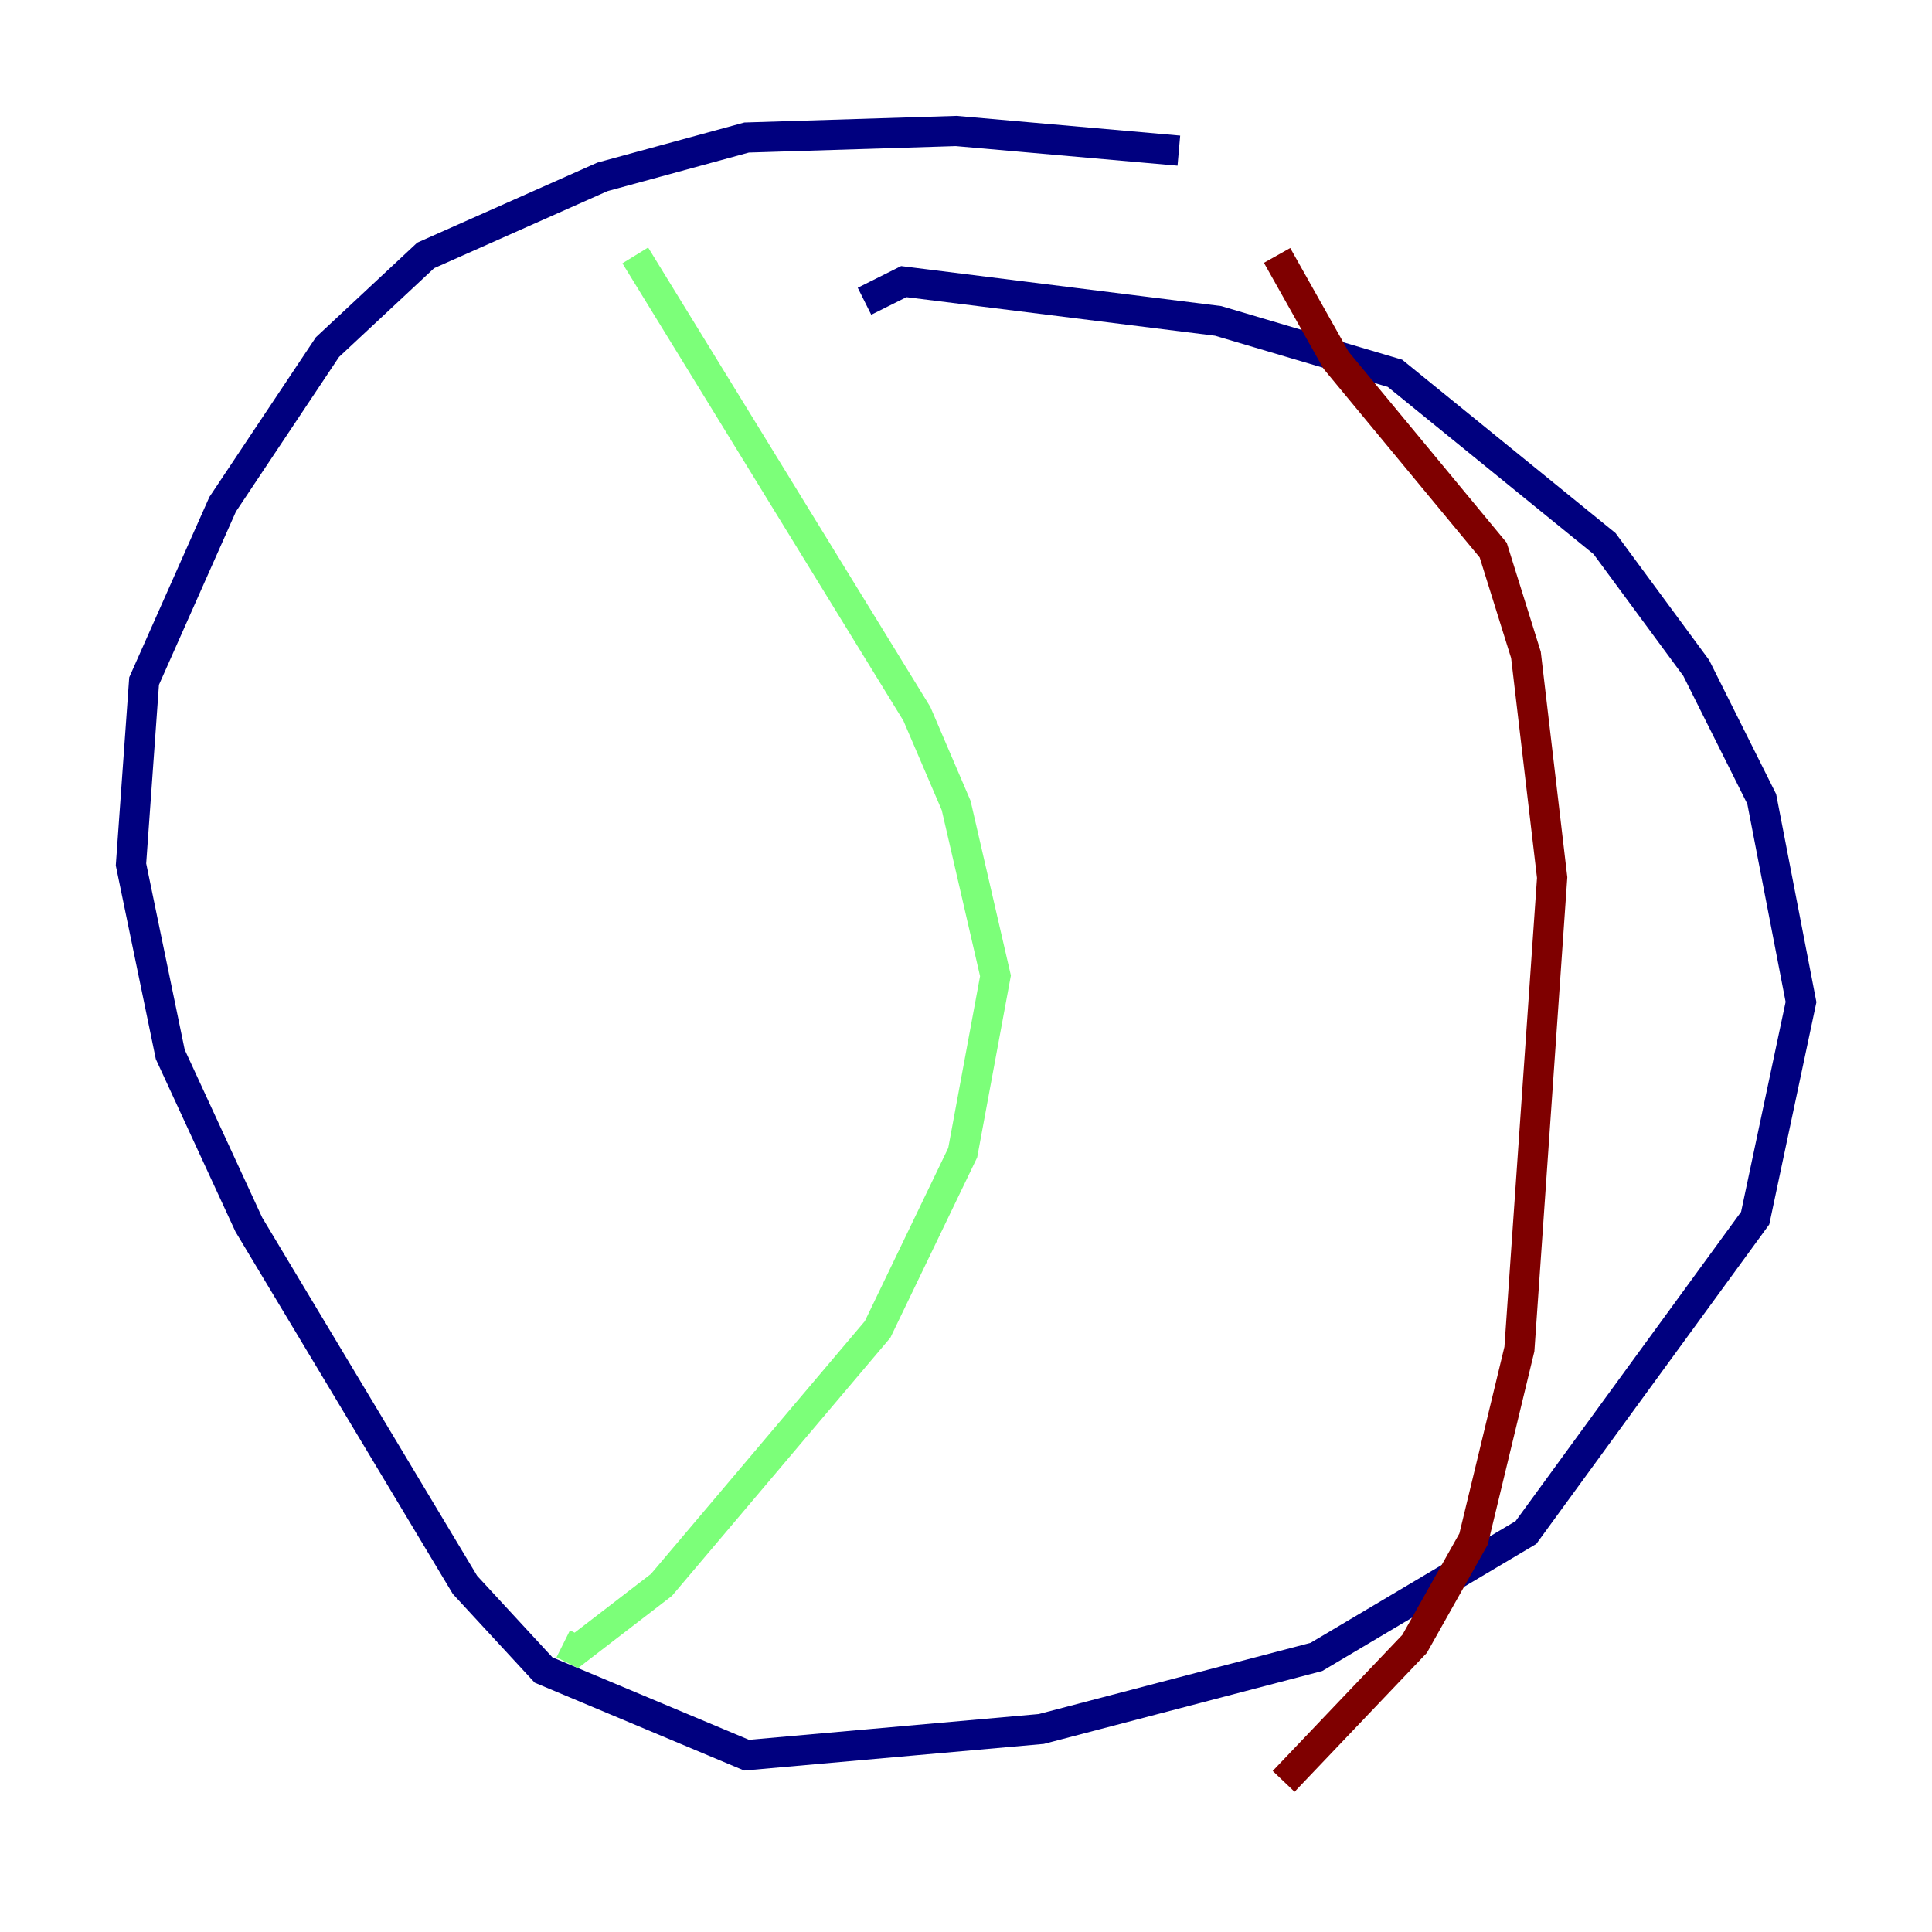 <?xml version="1.0" encoding="utf-8" ?>
<svg baseProfile="tiny" height="128" version="1.2" viewBox="0,0,128,128" width="128" xmlns="http://www.w3.org/2000/svg" xmlns:ev="http://www.w3.org/2001/xml-events" xmlns:xlink="http://www.w3.org/1999/xlink"><defs /><polyline fill="none" points="78.102,9.98 63.349,8.678 49.464,9.112 39.919,11.715 28.203,16.922 21.695,22.997 14.752,33.41 9.546,45.125 8.678,57.275 11.281,69.858 16.488,81.139 30.807,105.003 36.014,110.644 49.464,116.285 68.99,114.549 87.214,109.776 101.098,101.532 116.285,80.705 119.322,66.386 116.719,52.936 112.38,44.258 106.305,36.014 92.42,24.732 80.705,21.261 59.878,18.658 57.275,19.959" stroke="#00007f" stroke-width="2" /><polyline fill="none" points="42.088,16.922 60.746,47.295 63.349,53.37 65.953,64.651 63.783,76.366 58.142,88.081 43.824,105.003 38.183,109.342 37.315,108.909" stroke="#7cff79" stroke-width="2" /><polyline fill="none" points="84.61,16.922 88.515,23.864 98.929,36.447 101.098,43.39 102.834,58.142 100.664,89.383 97.627,101.966 93.722,108.909 85.044,118.02" stroke="#7f0000" stroke-width="2" /></svg>
